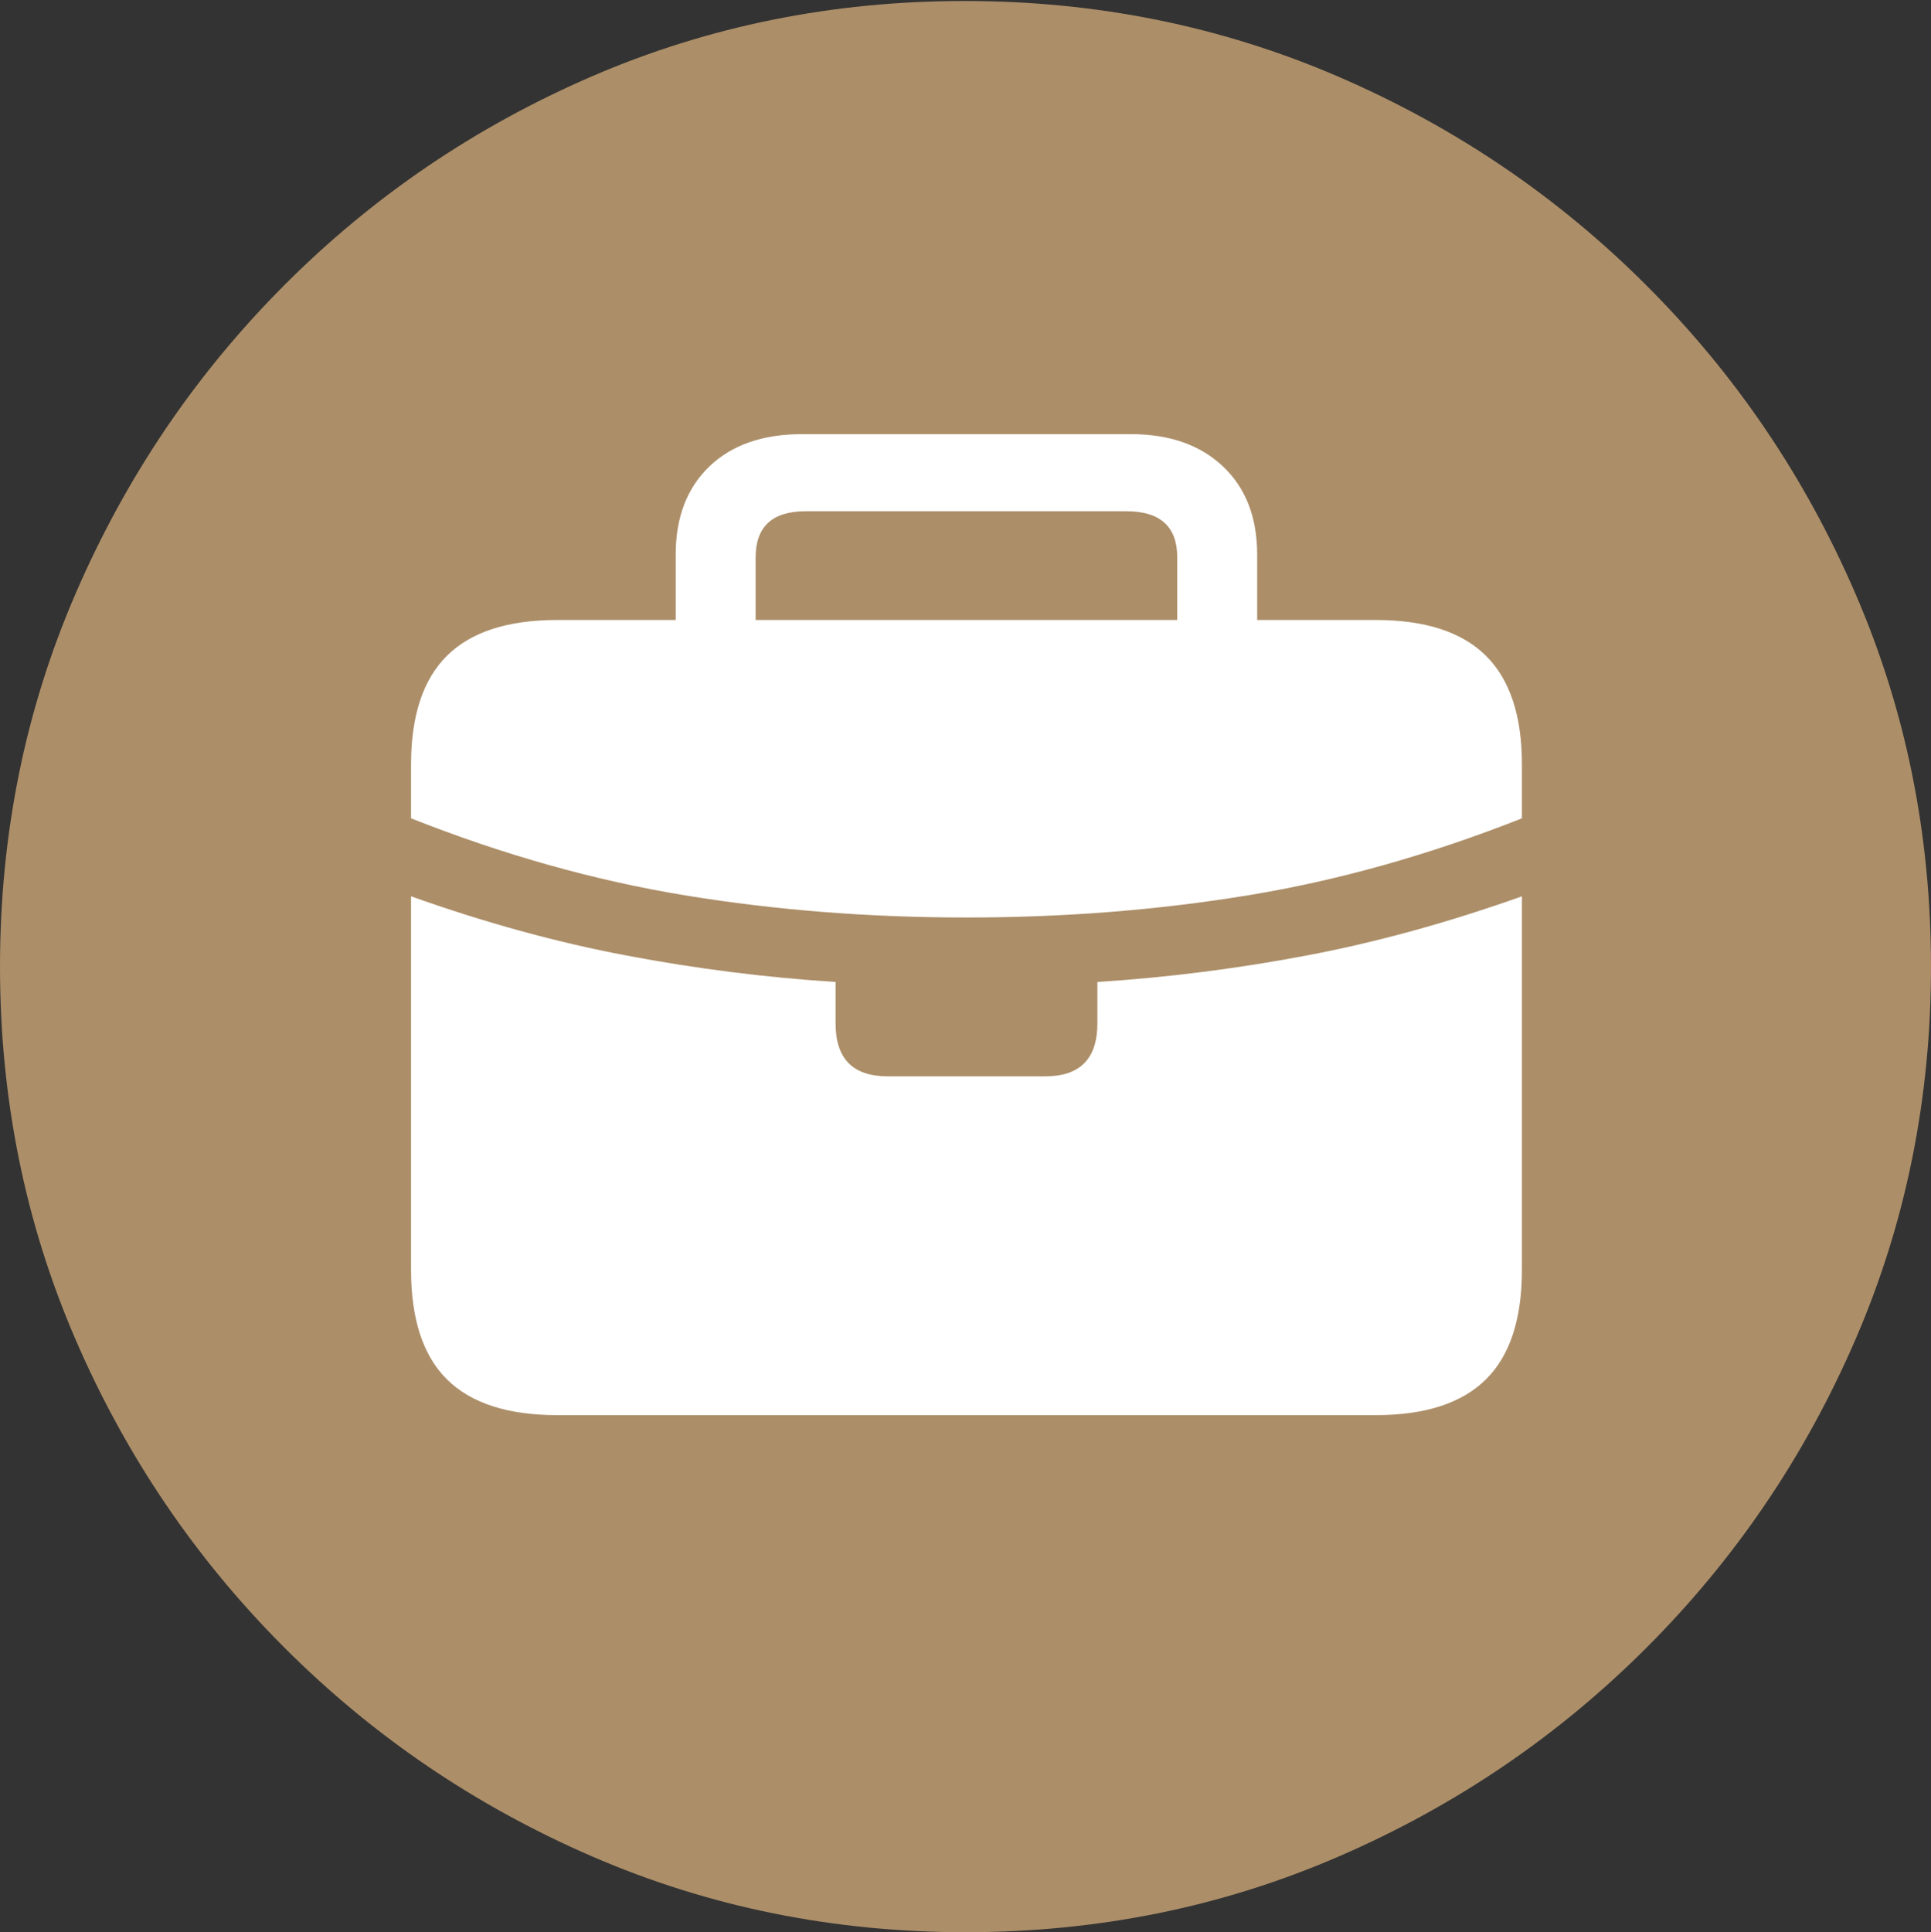 <svg width="19.59" height="19.6">
       <rect width="100%" height="100%" fill="#333333" stroke="none"/>
       <g>
              <rect height="19.6" opacity="0" width="19.59" x="0" y="0" />
              <path d="M9.795 19.6Q11.807 19.6 13.579 18.833Q15.352 18.066 16.704 16.714Q18.057 15.361 18.823 13.589Q19.59 11.816 19.59 9.805Q19.59 7.793 18.823 6.021Q18.057 4.248 16.704 2.896Q15.352 1.543 13.574 0.776Q11.797 0.01 9.785 0.01Q7.773 0.01 6.001 0.776Q4.229 1.543 2.881 2.896Q1.533 4.248 0.767 6.021Q0 7.793 0 9.805Q0 11.816 0.767 13.589Q1.533 15.361 2.886 16.714Q4.238 18.066 6.011 18.833Q7.783 19.6 9.795 19.6Z"
                     fill="#ac8e68" />
              <path d="M4.17 12.881L4.17 9.092Q5.293 9.492 6.353 9.692Q7.412 9.893 8.477 9.961L8.477 10.381Q8.477 10.918 9.004 10.918L10.605 10.918Q11.133 10.918 11.133 10.381L11.133 9.961Q12.197 9.893 13.257 9.692Q14.316 9.492 15.44 9.092L15.44 12.881Q15.44 13.633 15.073 13.994Q14.707 14.355 13.955 14.355L5.654 14.355Q4.902 14.355 4.536 13.994Q4.17 13.633 4.17 12.881ZM4.17 8.301L4.17 7.754Q4.17 7.012 4.536 6.65Q4.902 6.289 5.654 6.289L6.855 6.289L6.855 5.625Q6.855 5.059 7.197 4.731Q7.539 4.404 8.135 4.404L11.475 4.404Q12.06 4.404 12.407 4.731Q12.754 5.059 12.754 5.625L12.754 6.289L13.955 6.289Q14.707 6.289 15.073 6.65Q15.44 7.012 15.44 7.754L15.44 8.301Q14.033 8.857 12.661 9.082Q11.289 9.307 9.805 9.307Q8.32 9.307 6.948 9.082Q5.576 8.857 4.17 8.301ZM7.666 6.289L11.943 6.289L11.943 5.654Q11.943 5.186 11.426 5.186L8.174 5.186Q7.666 5.186 7.666 5.654Z"
                     fill="#ffffff" />
       </g>
</svg>